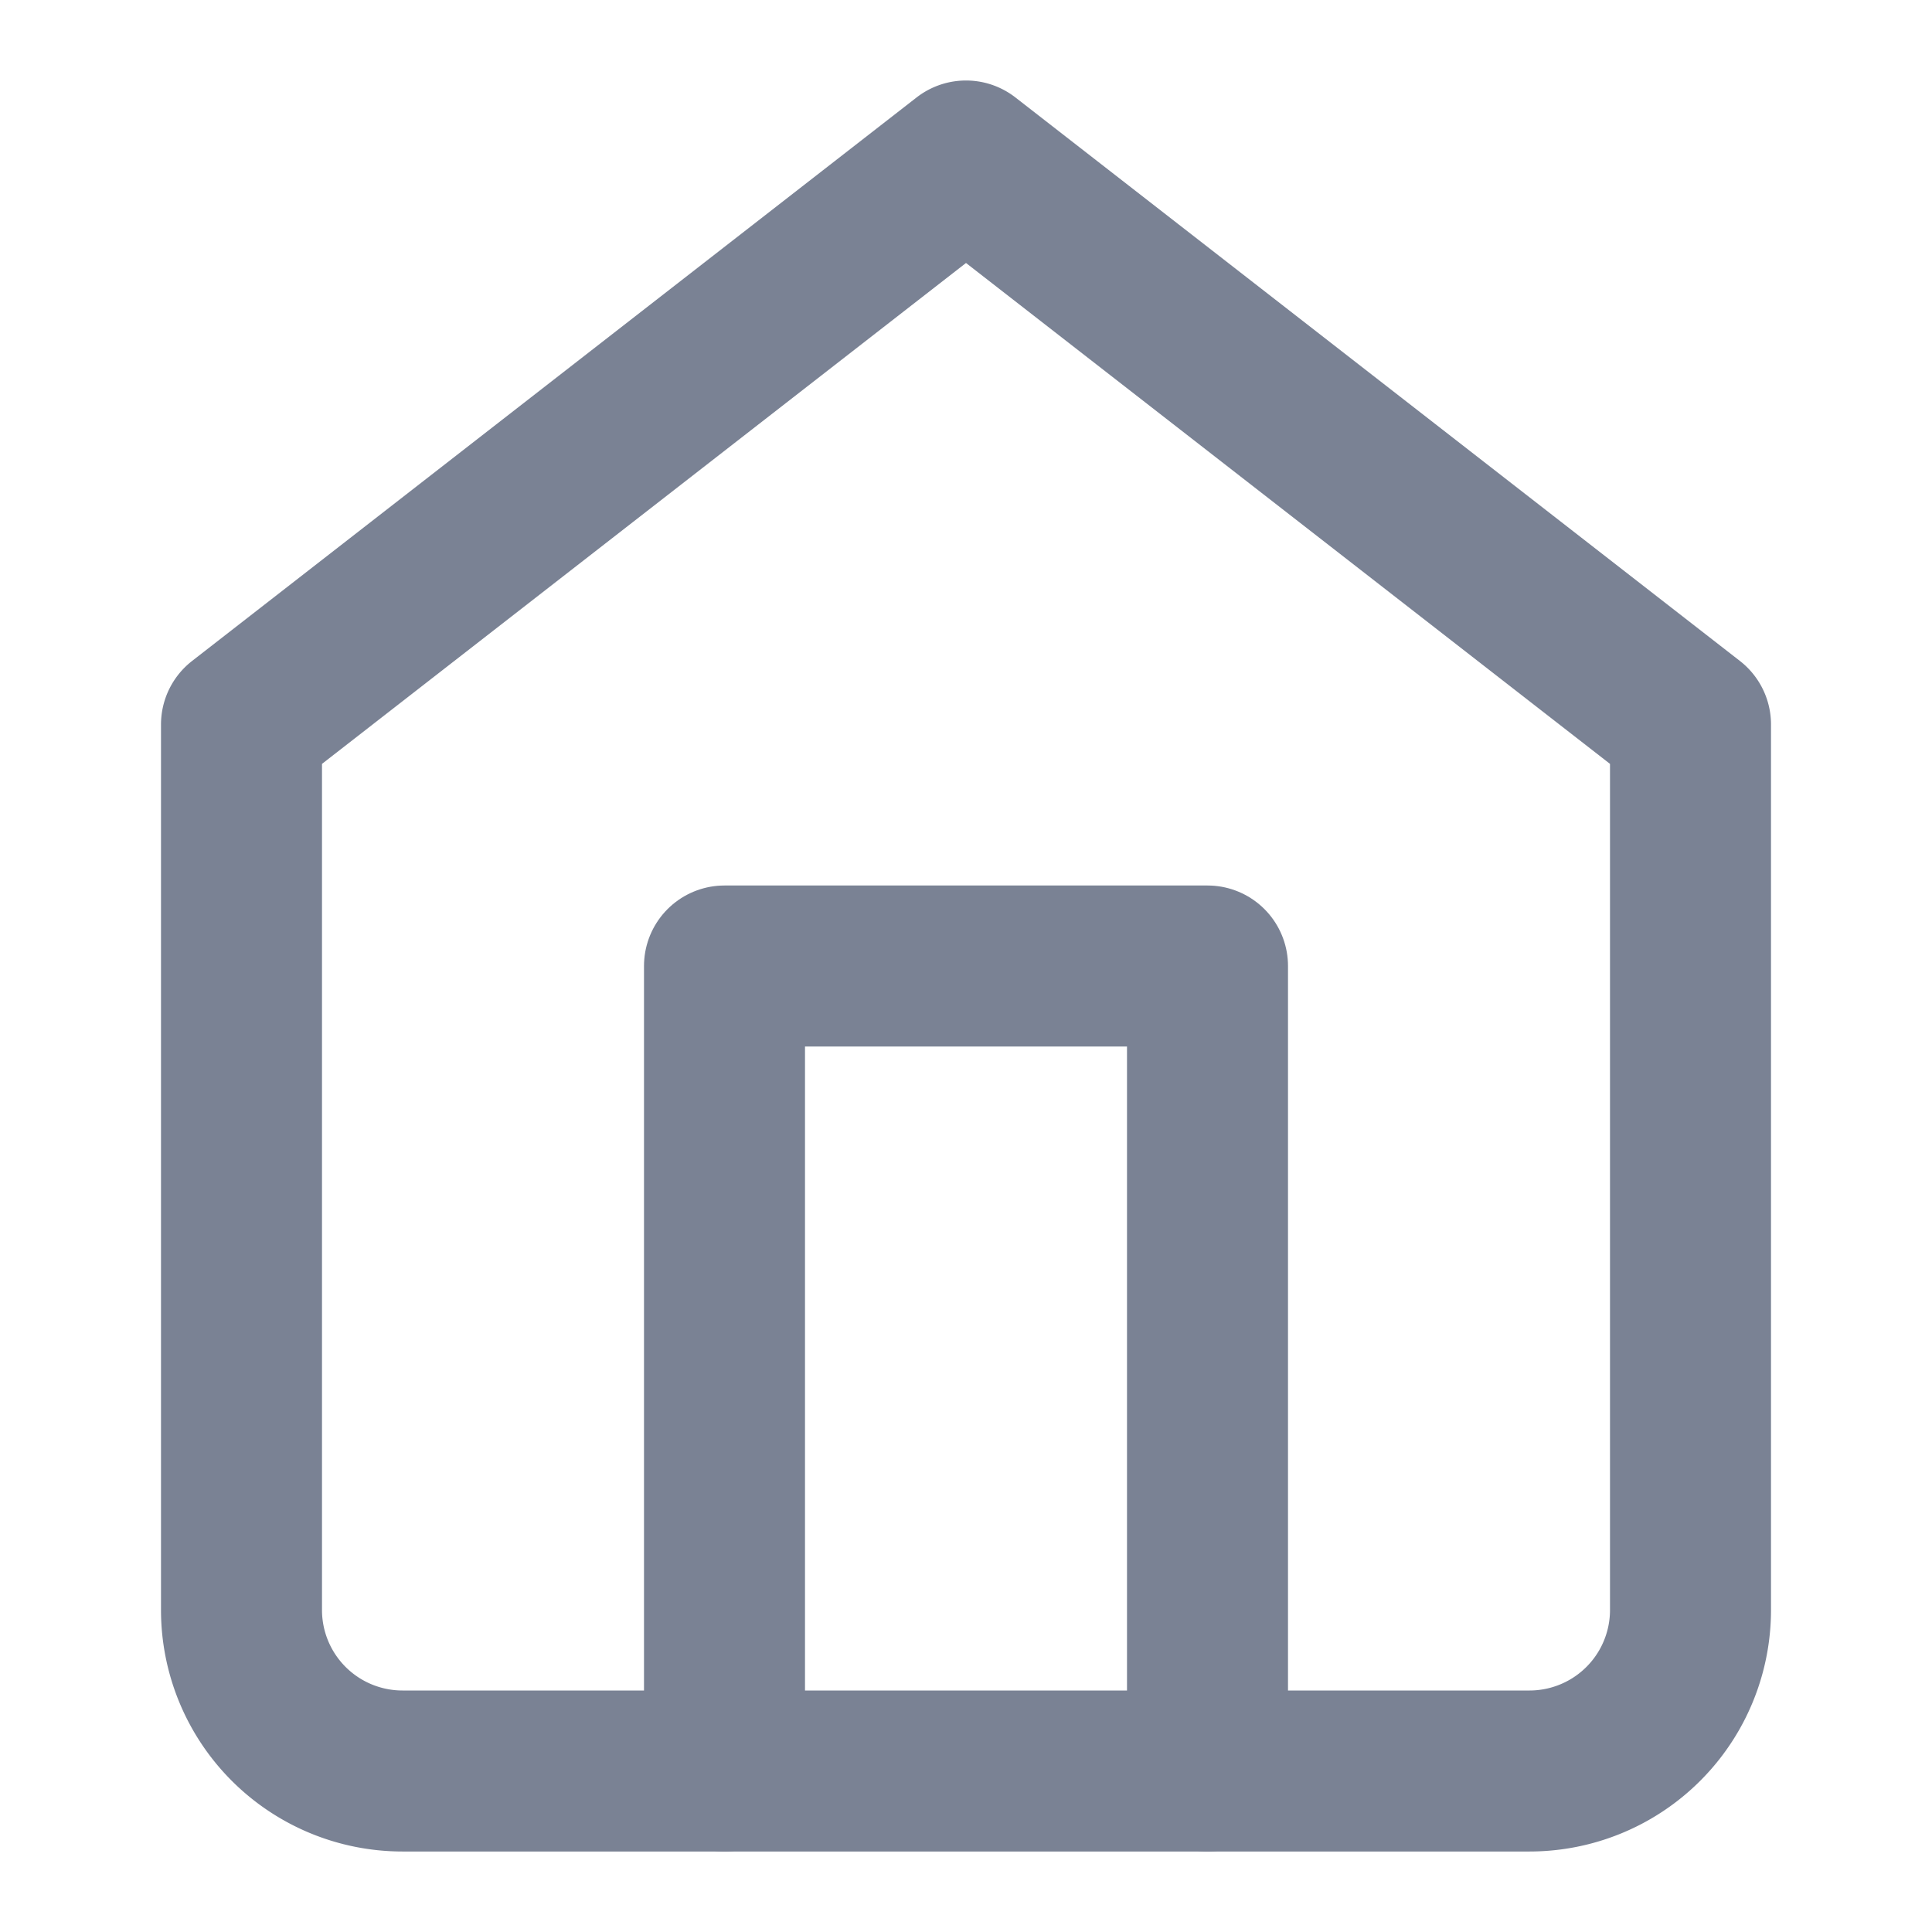<svg xmlns="http://www.w3.org/2000/svg" width="28" height="28" viewBox="0 0 24 24" fill="none" stroke="rgb(122,130,148)" stroke-width="2" stroke-linecap="round" stroke-linejoin="round" class="feather feather-home"><path d="M3 9l9-7 9 7v11a2 2 0 0 1-2 2H5a2 2 0 0 1-2-2z"></path><polyline points="9 22 9 12 15 12 15 22"></polyline></svg>